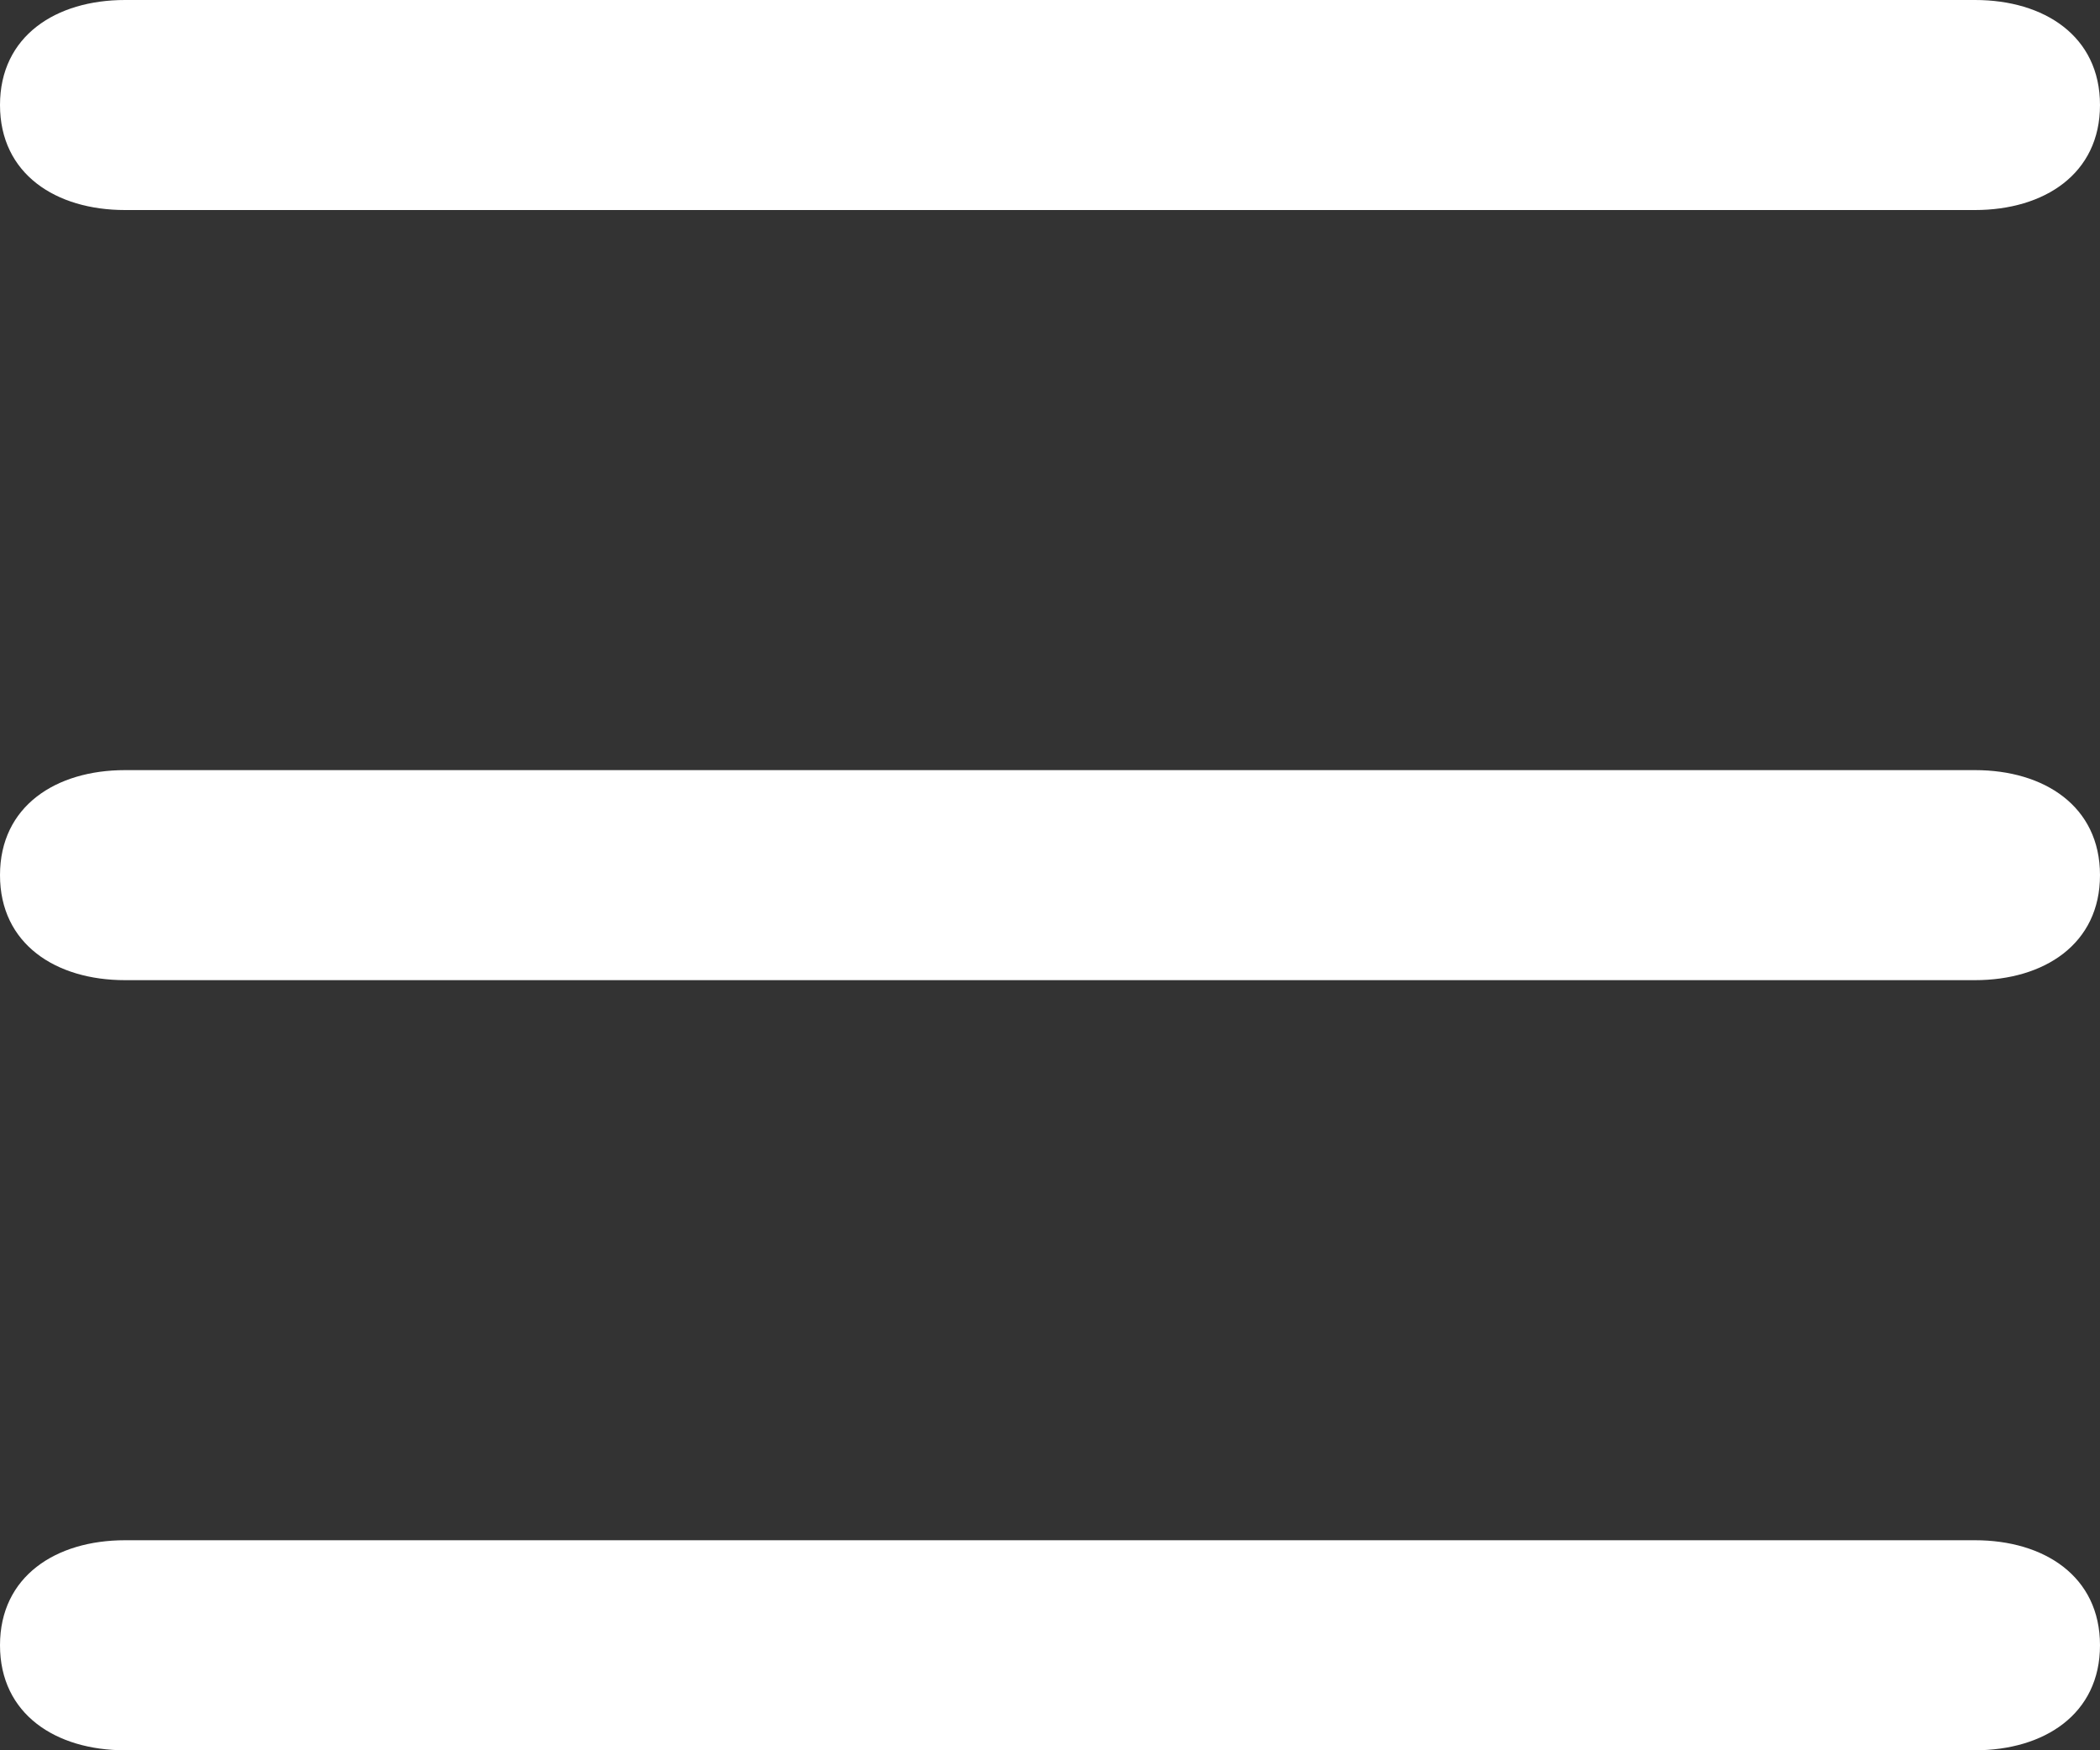 <?xml version="1.0" encoding="utf-8"?>
<!-- Generator: Adobe Illustrator 16.0.0, SVG Export Plug-In . SVG Version: 6.00 Build 0)  -->
<!DOCTYPE svg PUBLIC "-//W3C//DTD SVG 1.1//EN" "http://www.w3.org/Graphics/SVG/1.1/DTD/svg11.dtd">
<svg version="1.1" id="Layer_1" xmlns="http://www.w3.org/2000/svg" xmlns:xlink="http://www.w3.org/1999/xlink" x="0px" y="0px"
	 width="30px" height="25px" viewBox="7 1 30 25" enable-background="new 7 1 30 25" xml:space="preserve">
<rect x="7" y="1" width="30" height="25" fill="#333333" stroke="none"/>
<g>
	<path fill="#FFFFFF" d="M35.214,4H8.786C7.799,4,7,3.486,7,2.5S7.799,1,8.786,1h26.429C36.201,1,37,1.514,37,2.5S36.201,4,35.214,4
		z"/>
	<path fill="#FFFFFF" d="M35.214,15H8.786C7.799,15,7,14.486,7,13.5S7.799,12,8.786,12h26.429C36.201,12,37,12.514,37,13.5
		S36.201,15,35.214,15z"/>
	<path fill="#FFFFFF" d="M35.214,26H8.786C7.799,26,7,25.486,7,24.5S7.799,23,8.786,23h26.429C36.201,23,37,23.514,37,24.5
		S36.201,26,35.214,26z"/>
</g>
</svg>
